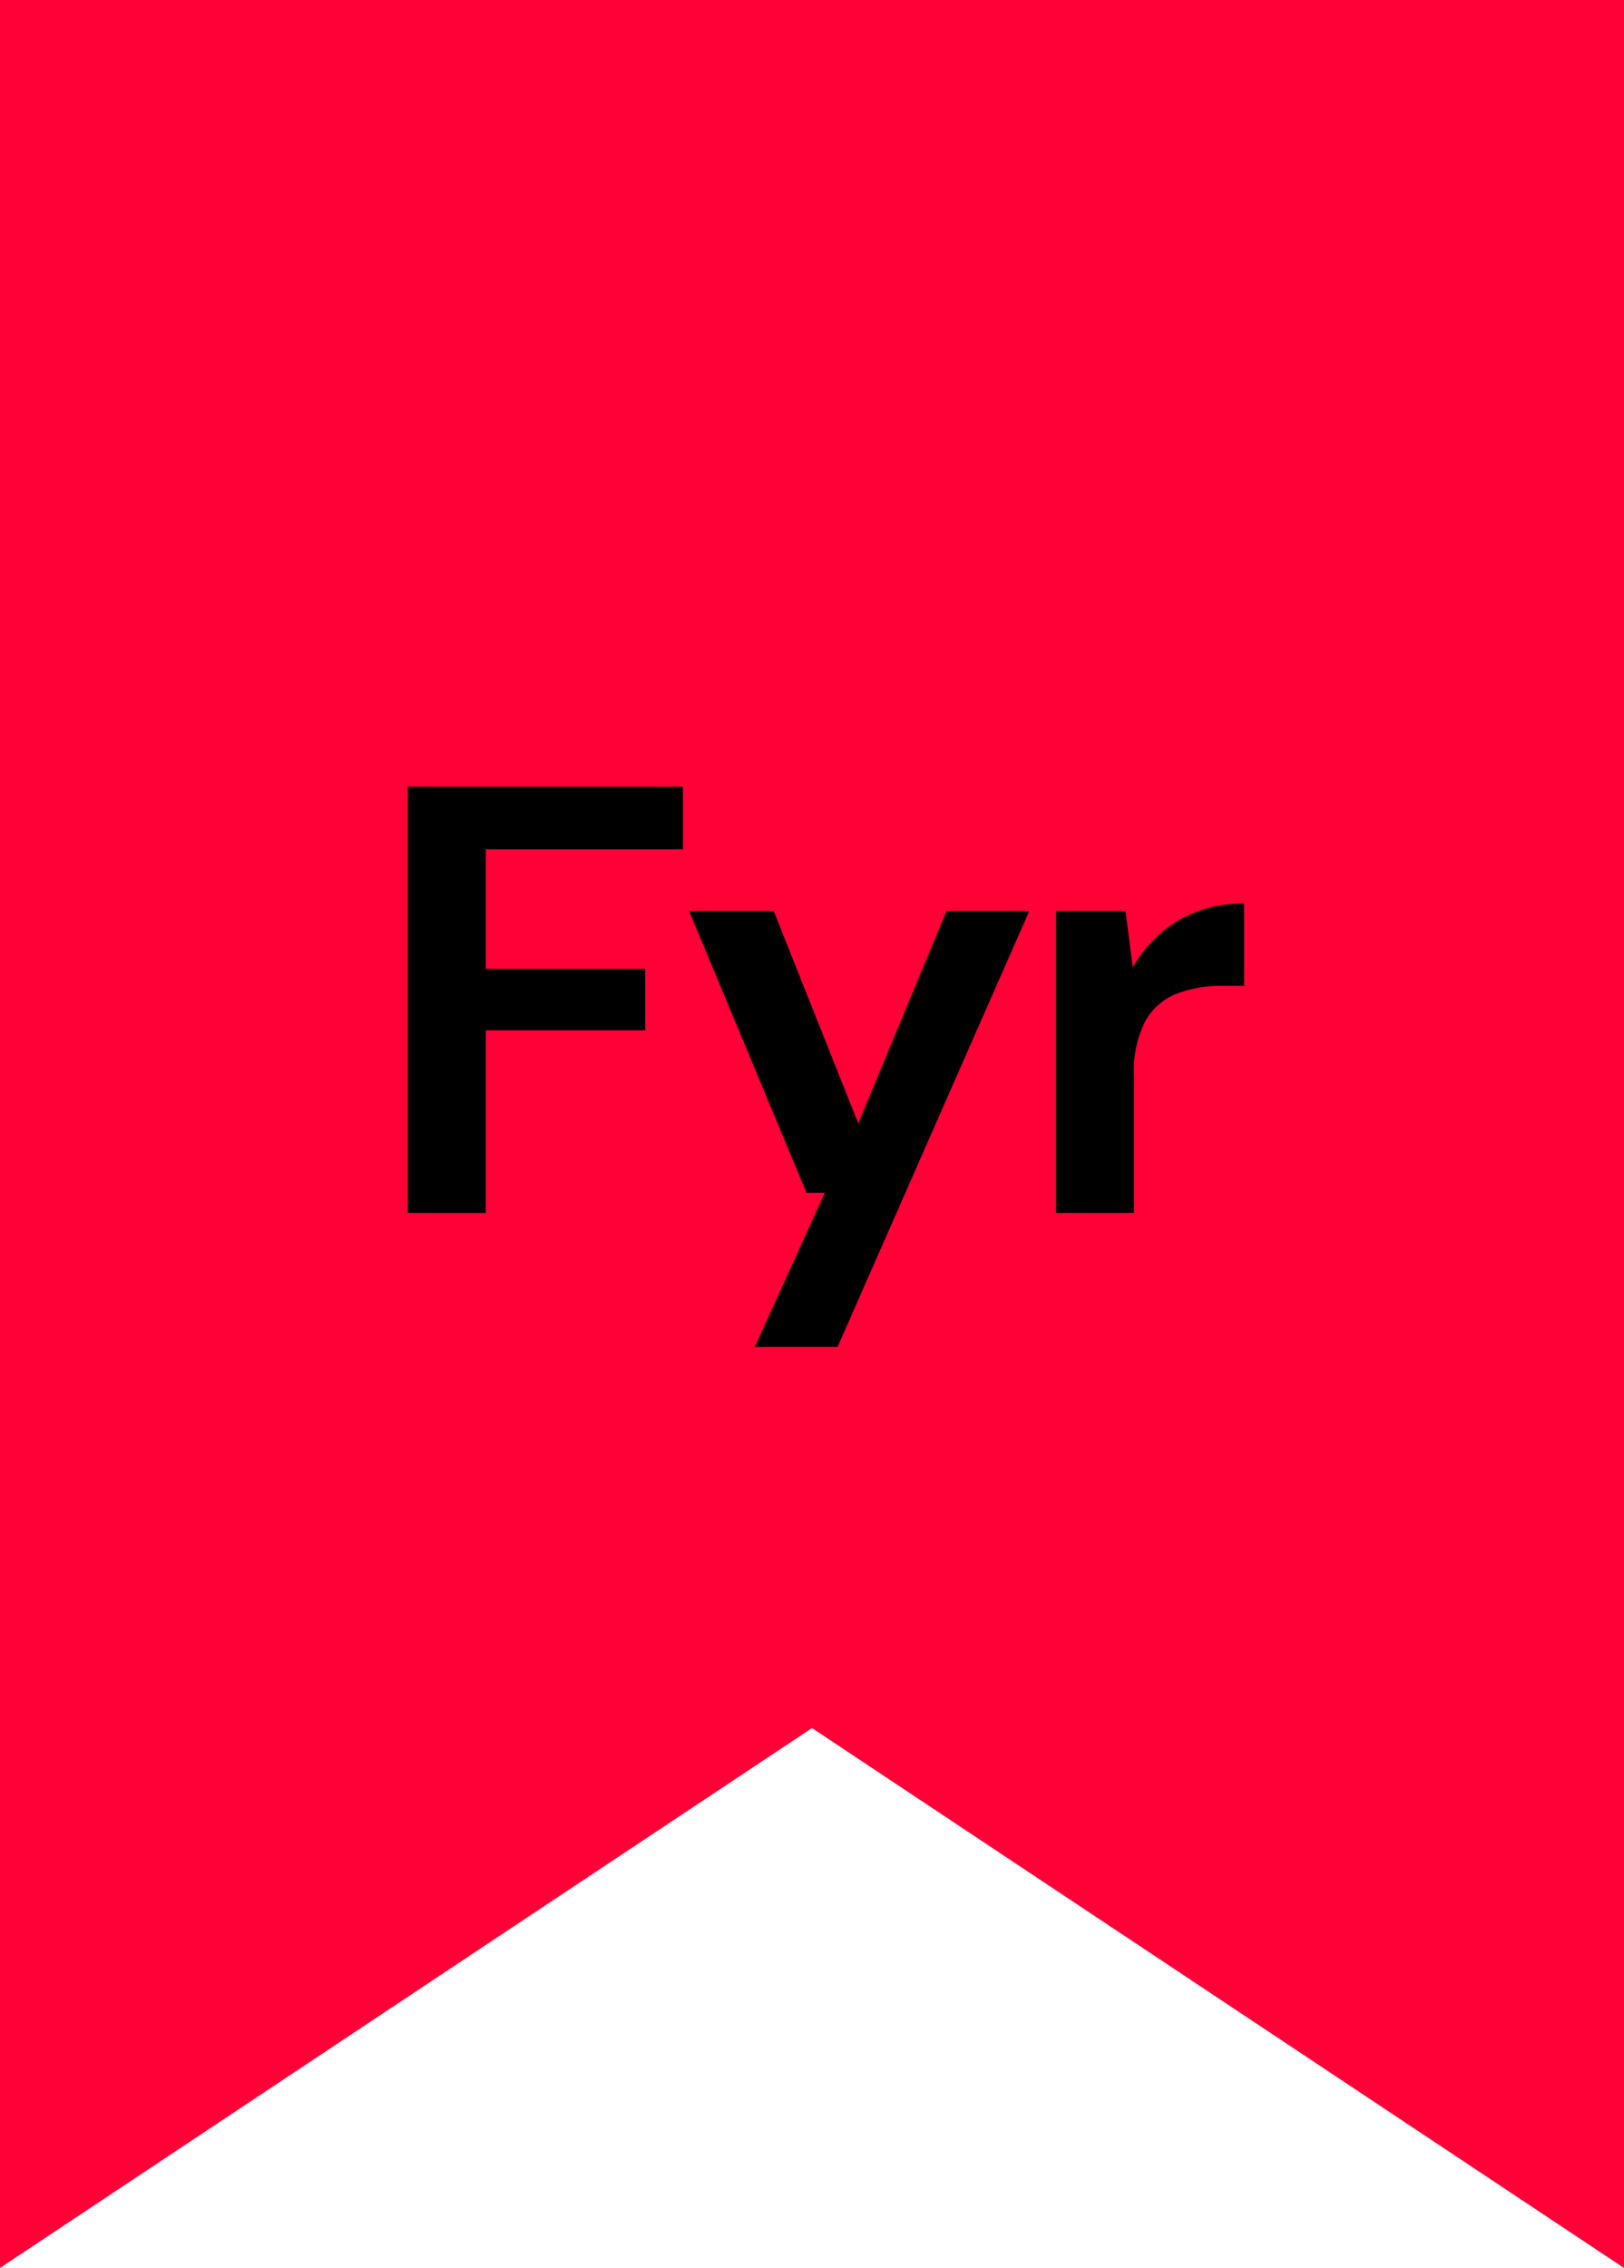 <svg xmlns="http://www.w3.org/2000/svg" width="146.737" height="204.842" viewBox="0 0 146.737 204.842"><defs><style>.cls-1{fill:#ff0037;}</style></defs><g id="Layer_2" data-name="Layer 2"><g id="Layer_1-2" data-name="Layer 1"><polygon class="cls-1" points="146.737 204.842 73.369 156.078 0 204.842 0 0 146.737 0 146.737 204.842"/><path d="M36.849,109.553v-38.5H61.708v5.665H43.889v10.78H58.299v5.555H43.889v16.5Z"/><path d="M68.199,121.653l6.324-13.915H72.873L62.258,82.273h7.646l7.645,19.195,7.975-19.195h7.48L75.678,121.653Z"/><path d="M95.423,109.553v-27.28h6.27l.66,5.115a11.418,11.418,0,0,1,4.043-4.208,11.295,11.295,0,0,1,6.022-1.567v7.425h-1.98a11.196,11.196,0,0,0-4.125.715,5.557,5.557,0,0,0-2.832,2.475,9.817,9.817,0,0,0-1.018,4.895v12.43Z"/></g></g></svg>
